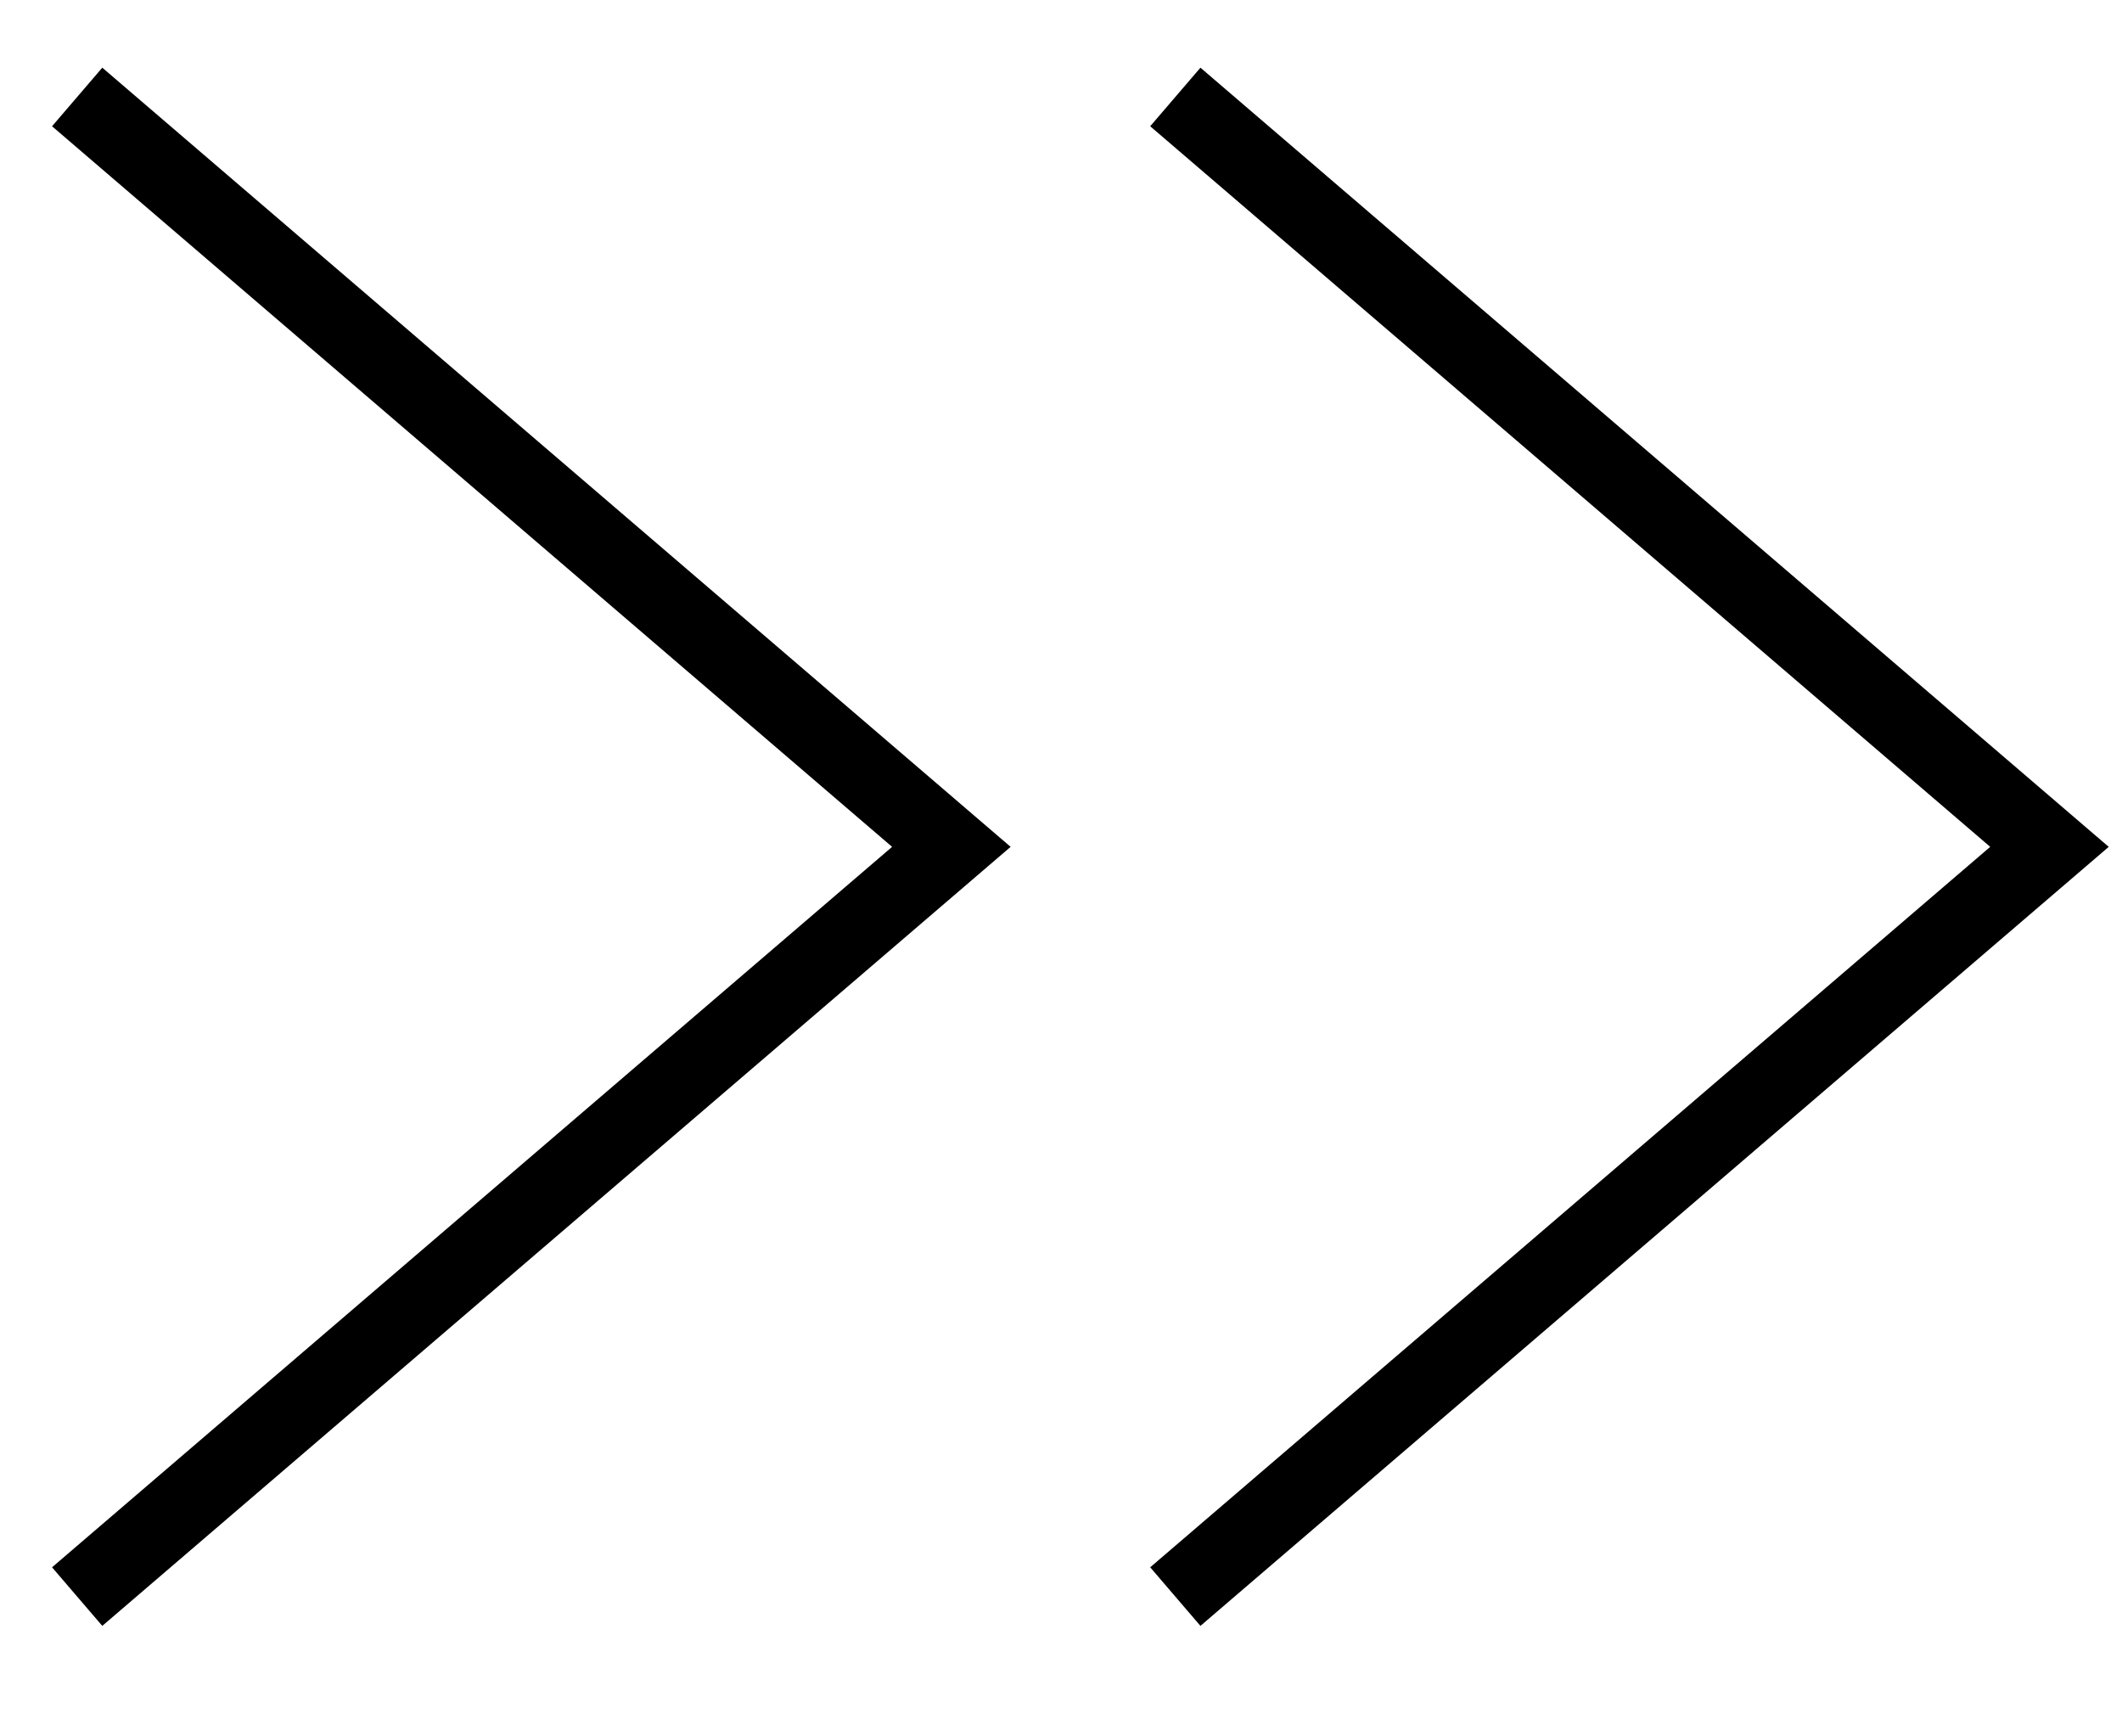 <?xml version="1.0" encoding="utf-8"?>
<!-- Generator: Adobe Illustrator 16.0.4, SVG Export Plug-In . SVG Version: 6.00 Build 0)  -->
<!DOCTYPE svg PUBLIC "-//W3C//DTD SVG 1.1//EN" "http://www.w3.org/Graphics/SVG/1.1/DTD/svg11.dtd">
<svg version="1.1" id="Layer_1" xmlns="http://www.w3.org/2000/svg" xmlns:xlink="http://www.w3.org/1999/xlink" x="0px" y="0px"
	 width="55px" height="45px" viewBox="0 0 55 45" enable-background="new 0 0 55 45" xml:space="preserve">
<path fill="none" stroke="#000000" stroke-width="2" stroke-miterlimit="10" d="M2,2.513l22.658,19.434L2,41.377"/>
<path fill="none" stroke="#000000" stroke-width="2" stroke-miterlimit="10" d="M30.463,2.513L53.12,21.947l-22.657,19.43"/>
</svg>
